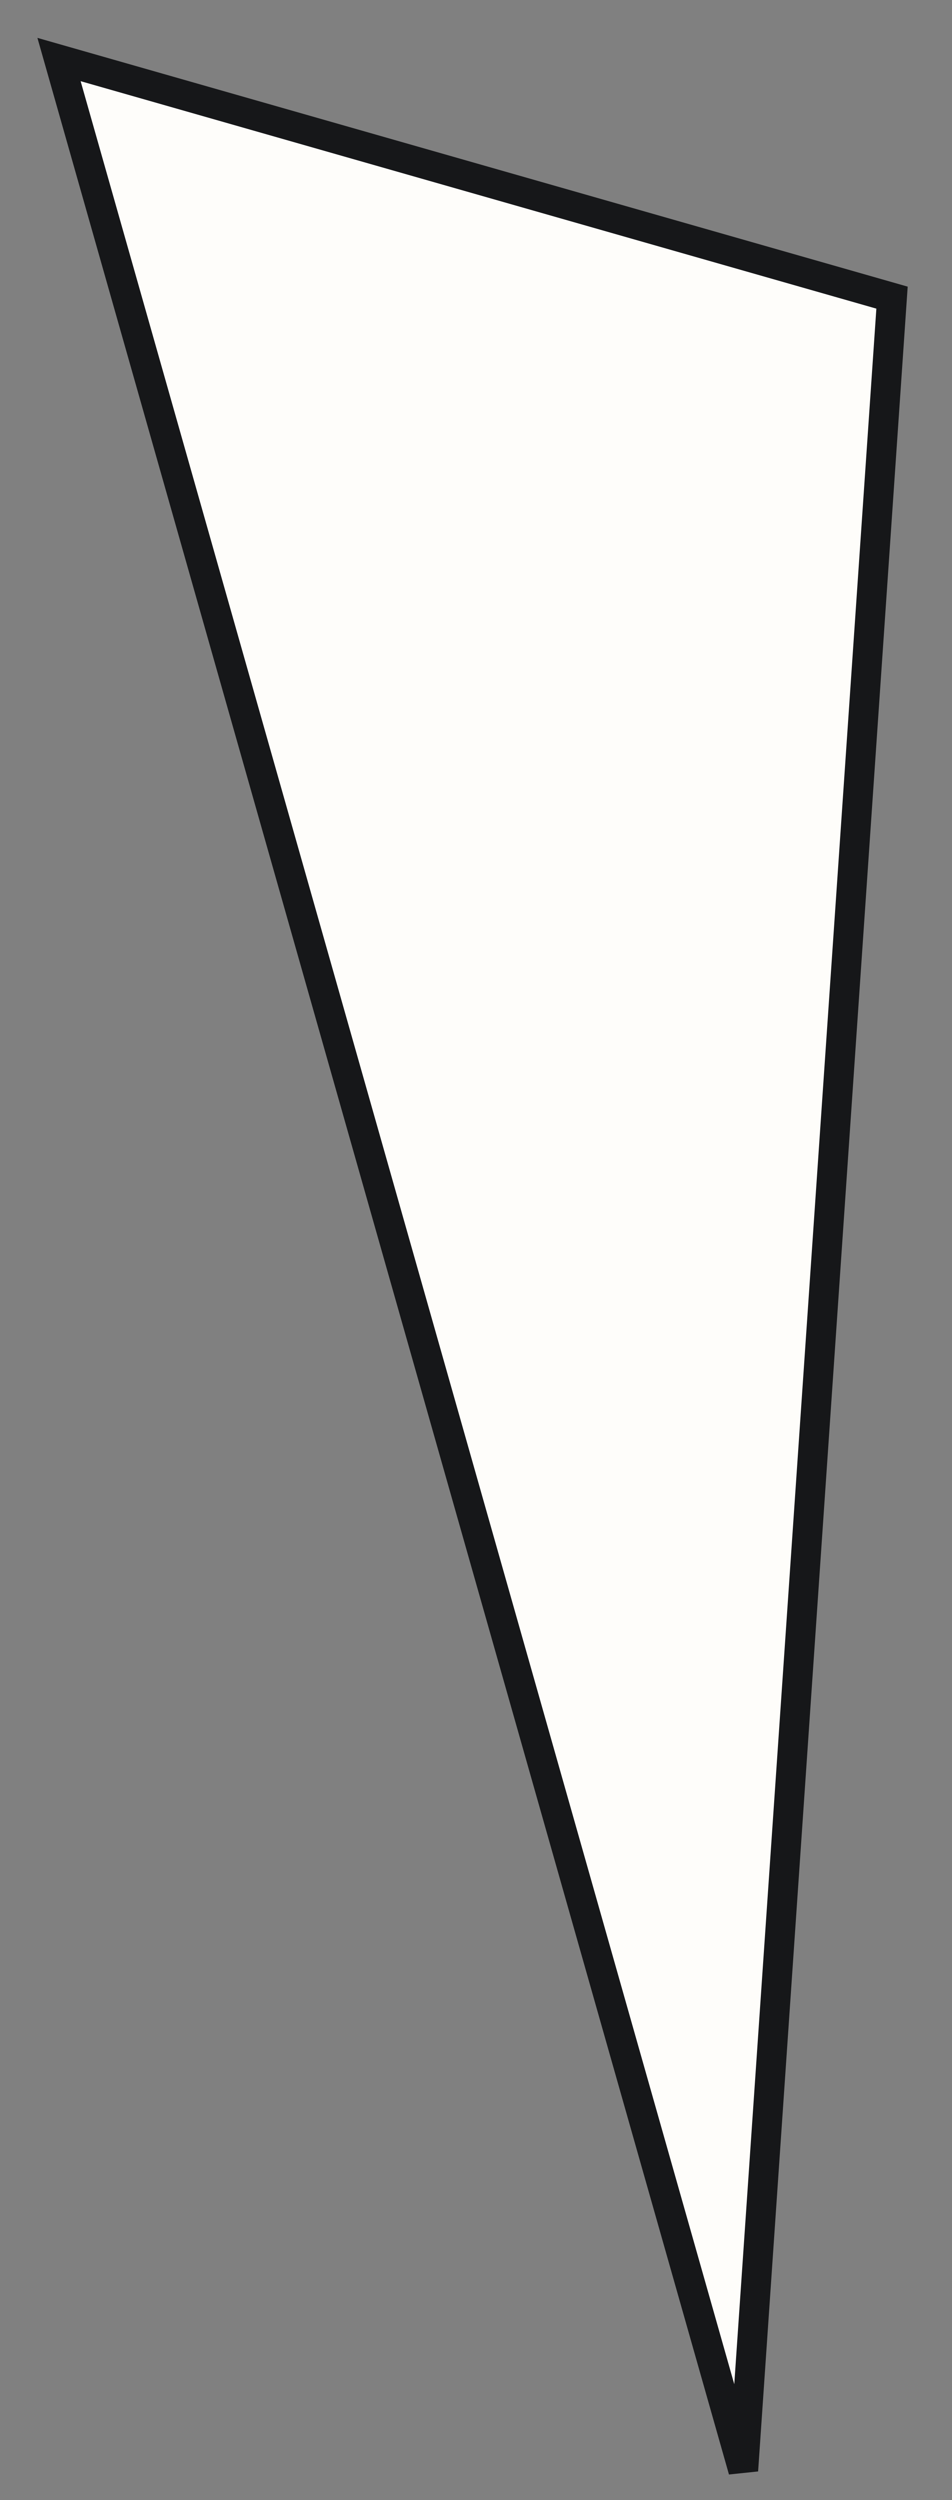 <svg width="16" height="42" viewBox="0 0 16 42" fill="none" xmlns="http://www.w3.org/2000/svg">
<rect x="0" y="0" width="16" height="42" fill="#808080" stroke="none"/>
<path d="M0.992 1L12.492 41.5L14.992 5L0.992 1Z" fill="#FEFDFA" stroke="#161719" stroke-width="0.5"/>
</svg>
